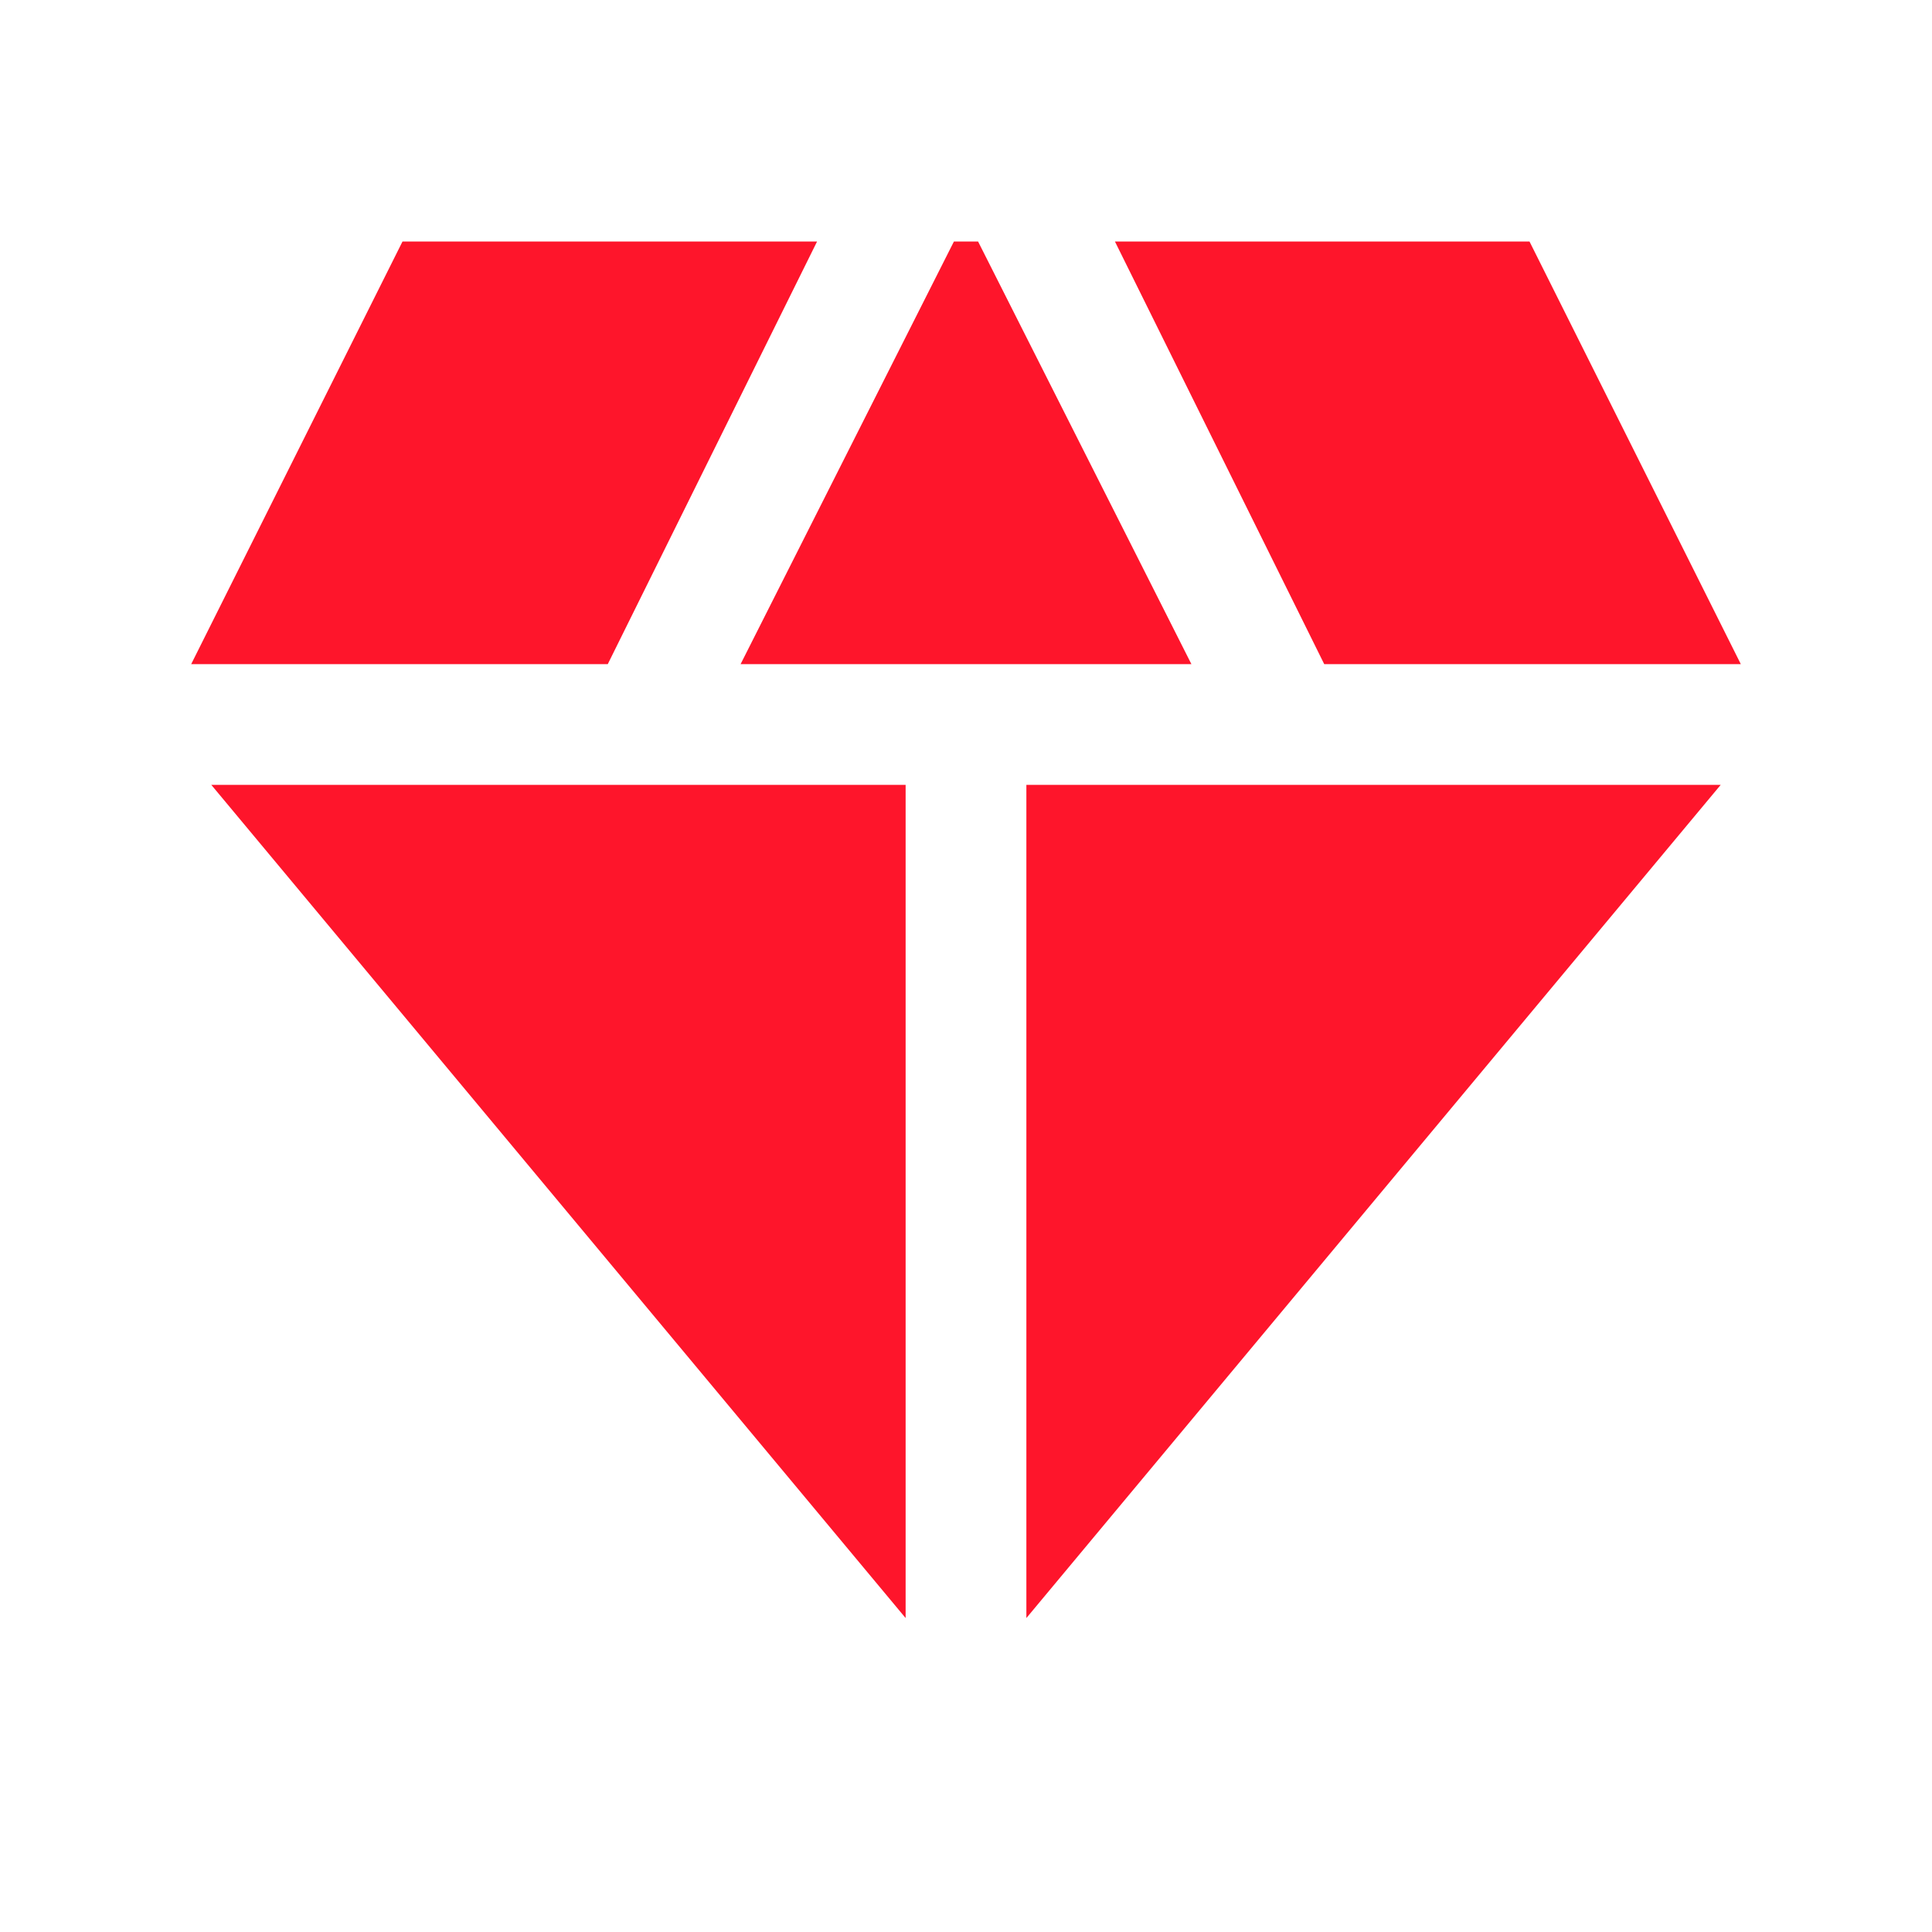 <svg xmlns="http://www.w3.org/2000/svg" height="24" viewBox="0 96 960 960" width="24"><path d="m368 426 106-210h12l106 210H368Zm82 474L105 486h345v414Zm60 0V486h345L510 900Zm148-474L554 216h206l105 210H658Zm-563 0 105-210h206L302 426H95Z" fill="#FE152B"/></svg>